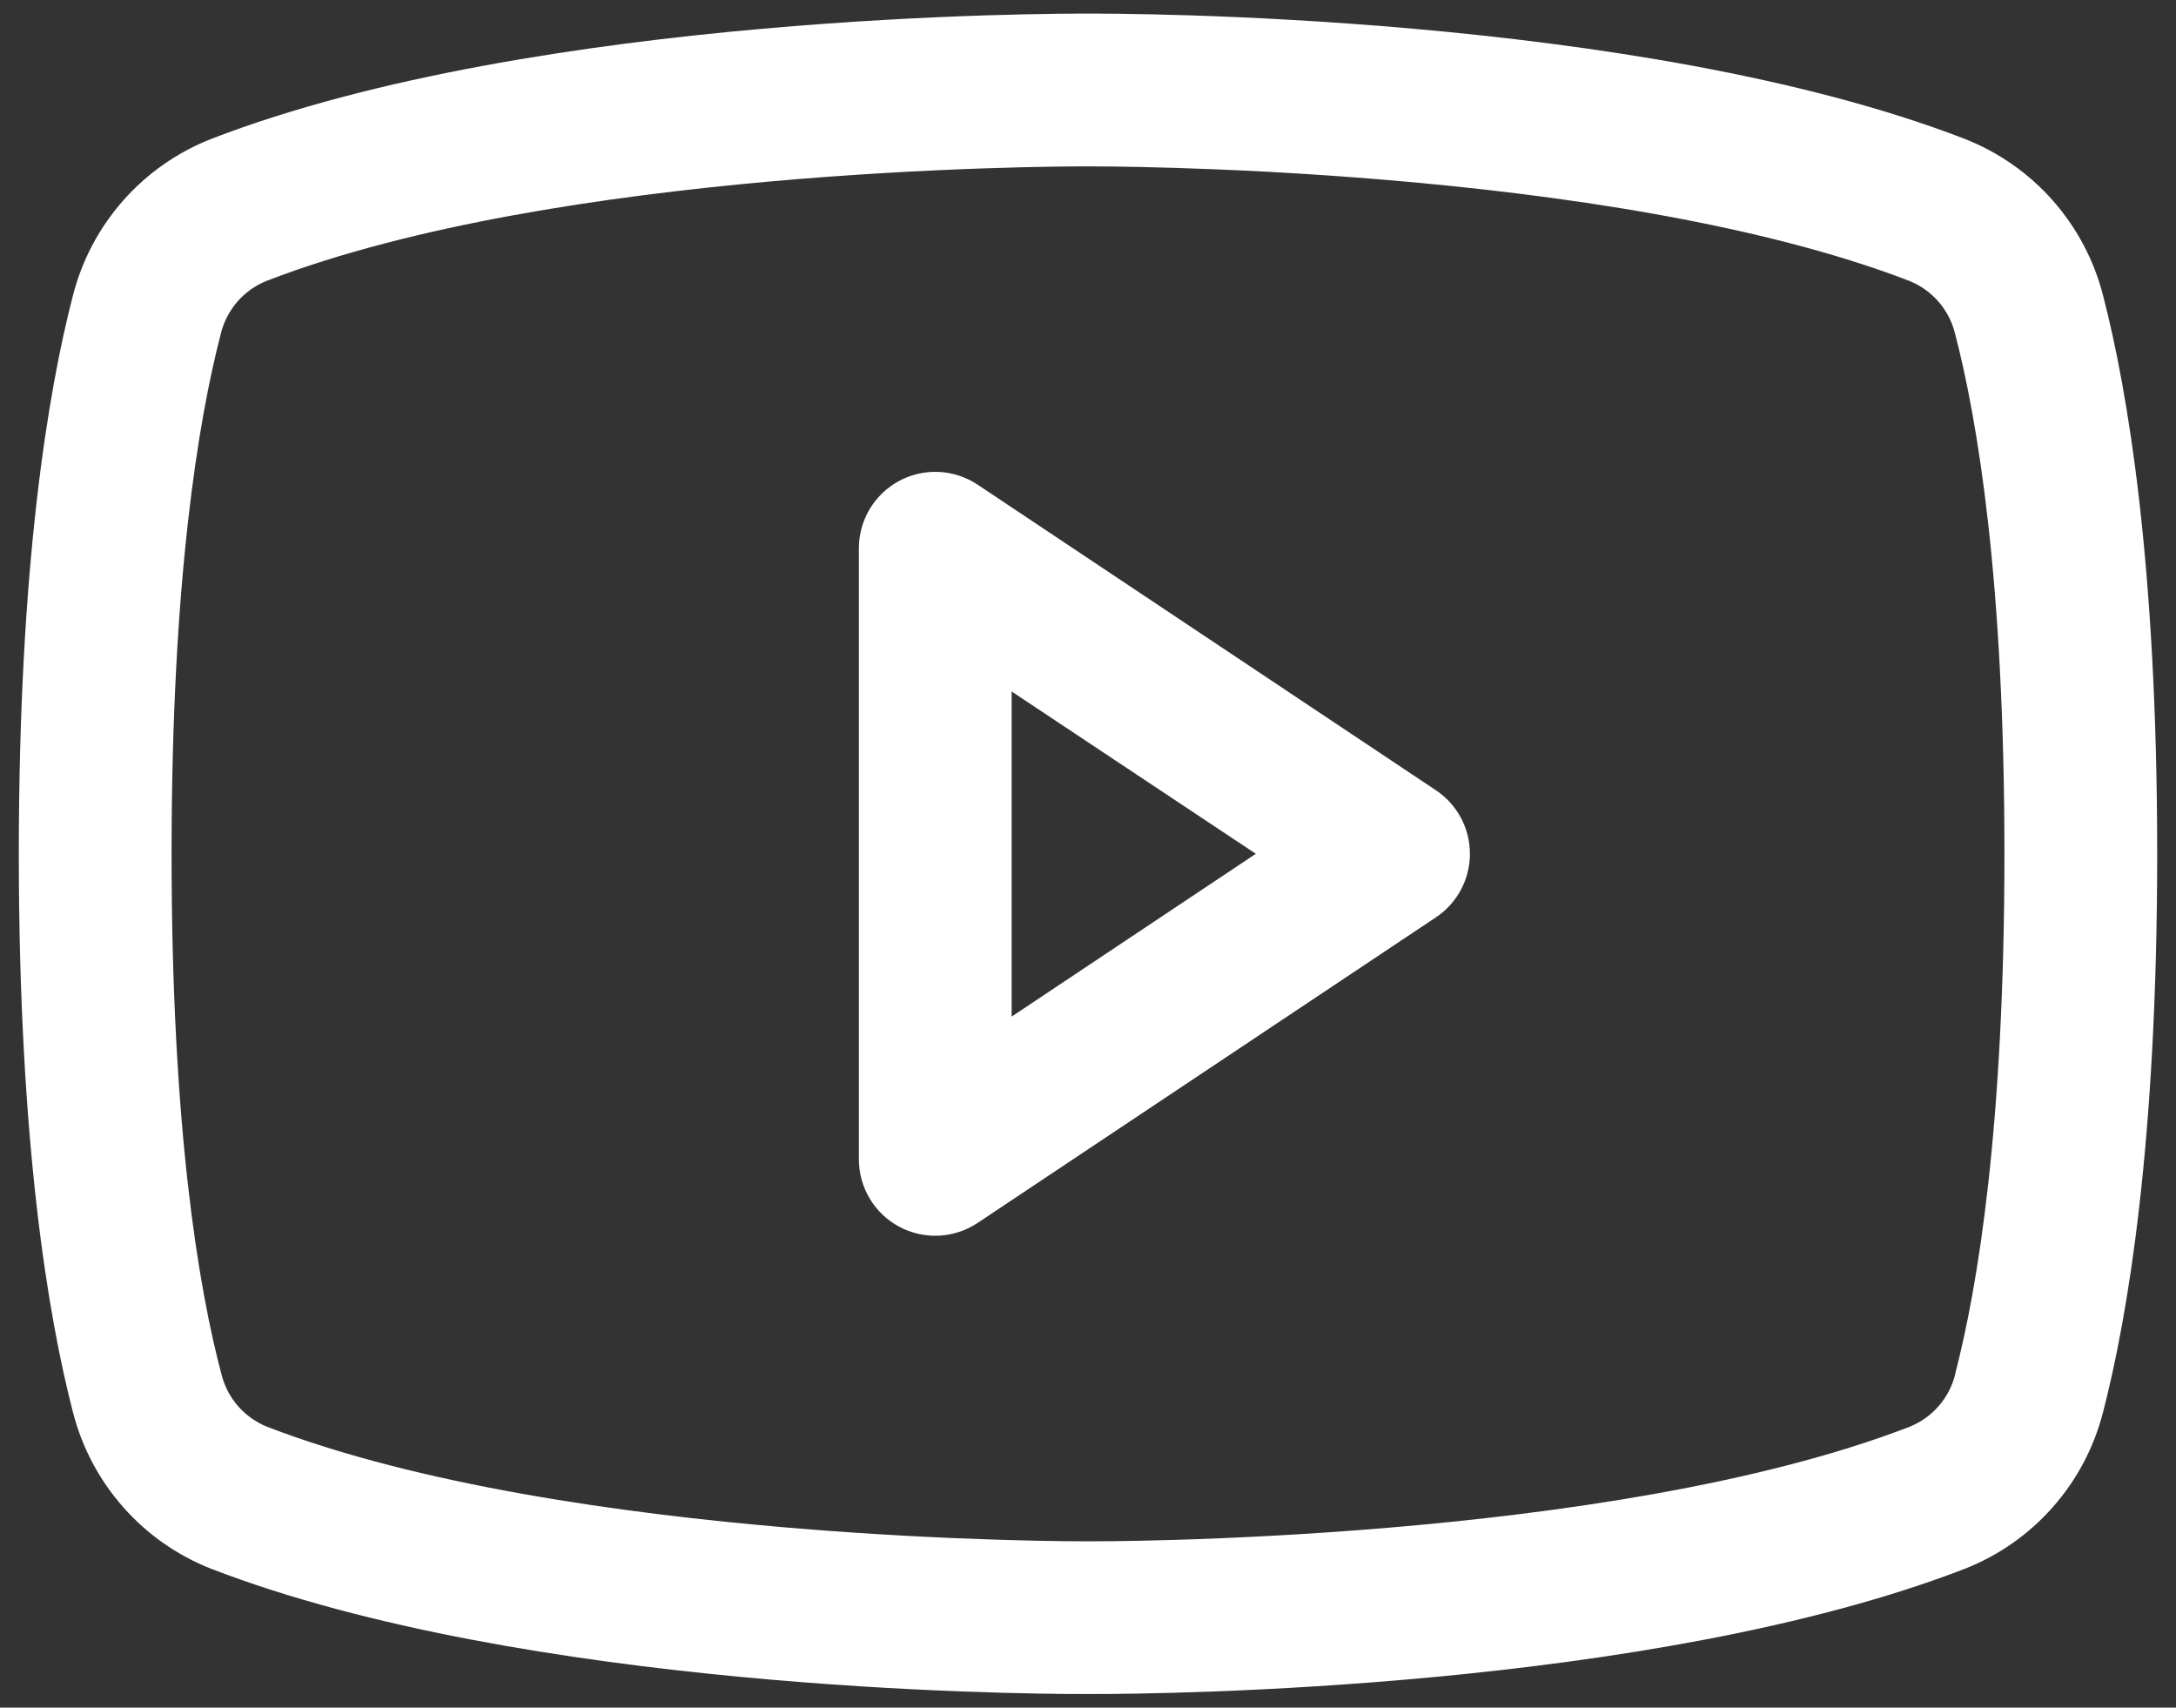 <svg width="65" height="51" viewBox="0 0 65 51" fill="none" xmlns="http://www.w3.org/2000/svg">
<rect x="0" y="0" width="65" height="51" fill="#333333" stroke="none"/>
<path d="M42.891 23.601L29.204 14.476C28.86 14.247 28.46 14.115 28.048 14.095C27.635 14.075 27.225 14.167 26.861 14.362C26.497 14.557 26.192 14.848 25.98 15.202C25.768 15.556 25.656 15.962 25.656 16.375V34.625C25.656 35.038 25.768 35.444 25.98 35.798C26.192 36.153 26.497 36.443 26.861 36.638C27.225 36.833 27.635 36.925 28.048 36.905C28.46 36.885 28.86 36.753 29.204 36.524L42.891 27.399C43.204 27.191 43.461 26.909 43.638 26.577C43.816 26.246 43.908 25.876 43.908 25.5C43.908 25.124 43.816 24.754 43.638 24.423C43.461 24.091 43.204 23.809 42.891 23.601ZM30.219 30.362V20.652L37.513 25.5L30.219 30.362ZM62.821 8.824C62.552 7.773 62.037 6.801 61.319 5.987C60.6 5.174 59.699 4.544 58.689 4.148C48.914 0.372 33.355 0.406 32.5 0.406C31.645 0.406 16.086 0.372 6.311 4.148C5.301 4.544 4.4 5.174 3.681 5.987C2.963 6.801 2.448 7.773 2.179 8.824C1.441 11.67 0.562 16.871 0.562 25.5C0.562 34.129 1.441 39.33 2.179 42.176C2.448 43.228 2.962 44.201 3.681 45.014C4.399 45.828 5.301 46.459 6.311 46.855C15.676 50.468 30.333 50.594 32.312 50.594H32.688C34.667 50.594 49.333 50.468 58.689 46.855C59.699 46.459 60.601 45.828 61.319 45.014C62.038 44.201 62.552 43.228 62.821 42.176C63.559 39.324 64.438 34.129 64.438 25.5C64.438 16.871 63.559 11.67 62.821 8.824ZM58.404 41.047C58.317 41.397 58.148 41.721 57.912 41.993C57.675 42.265 57.378 42.477 57.043 42.612C48.018 46.097 32.668 46.034 32.52 46.034H32.5C32.346 46.034 17.008 46.091 7.977 42.612C7.642 42.477 7.345 42.265 7.108 41.993C6.872 41.721 6.703 41.397 6.616 41.047C5.923 38.443 5.125 33.647 5.125 25.5C5.125 17.353 5.923 12.557 6.596 9.968C6.682 9.616 6.85 9.289 7.086 9.015C7.323 8.741 7.621 8.527 7.957 8.391C16.66 5.029 31.242 4.969 32.437 4.969H32.514C32.668 4.969 48.021 4.917 57.038 8.391C57.372 8.526 57.669 8.738 57.906 9.01C58.142 9.282 58.311 9.606 58.398 9.956C59.077 12.557 59.875 17.353 59.875 25.5C59.875 33.647 59.077 38.443 58.404 41.032V41.047Z" fill="white"/>
</svg>

